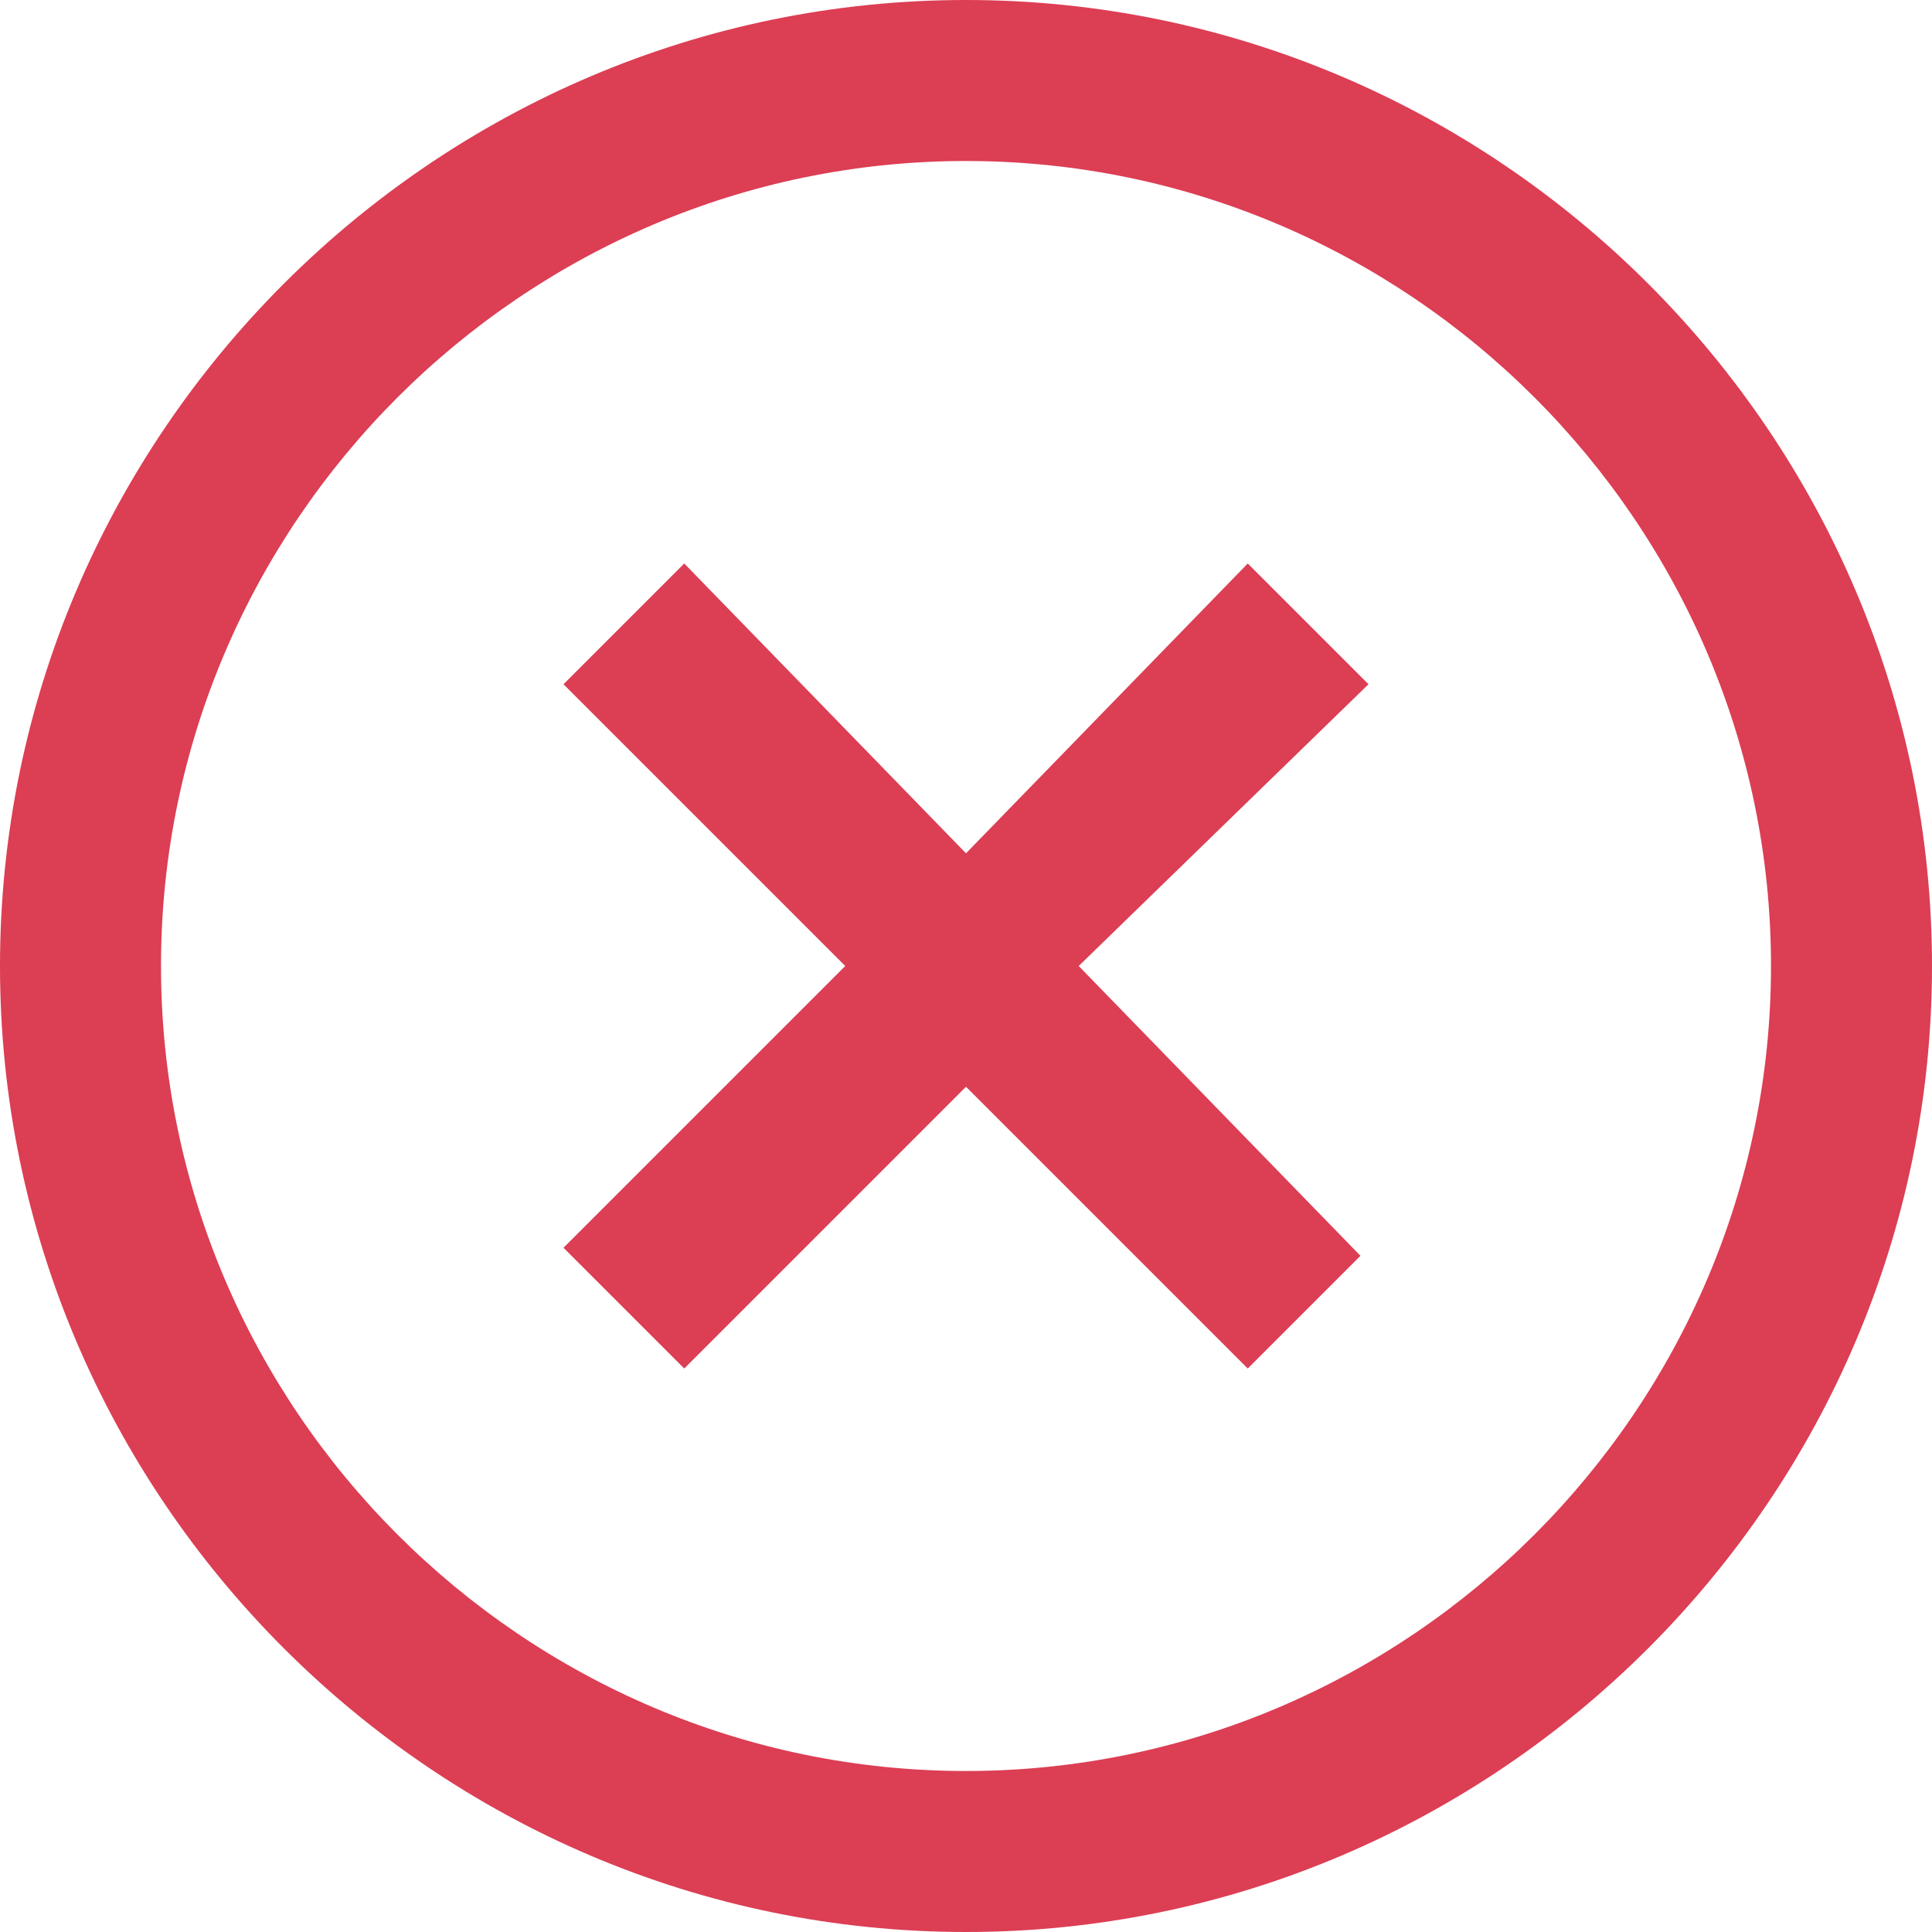 <svg xmlns="http://www.w3.org/2000/svg" viewBox="0 0 24 24"><g fill="#DC3E54"><path d="M12 0C5.4 0 0 5.4 0 12s5.4 12 12 12 12-5.4 12-12S18.6 0 12 0zm0 22C6.5 22 2 17.5 2 12S6.5 2 12 2s10 4.5 10 10-4.5 10-10 10z"/><path d="M15.5 7L12 10.6 8.5 7 7 8.5l3.5 3.5L7 15.5 8.5 17l3.5-3.5 3.5 3.5 1.4-1.4-3.5-3.6L17 8.5 15.5 7"/></g></svg>